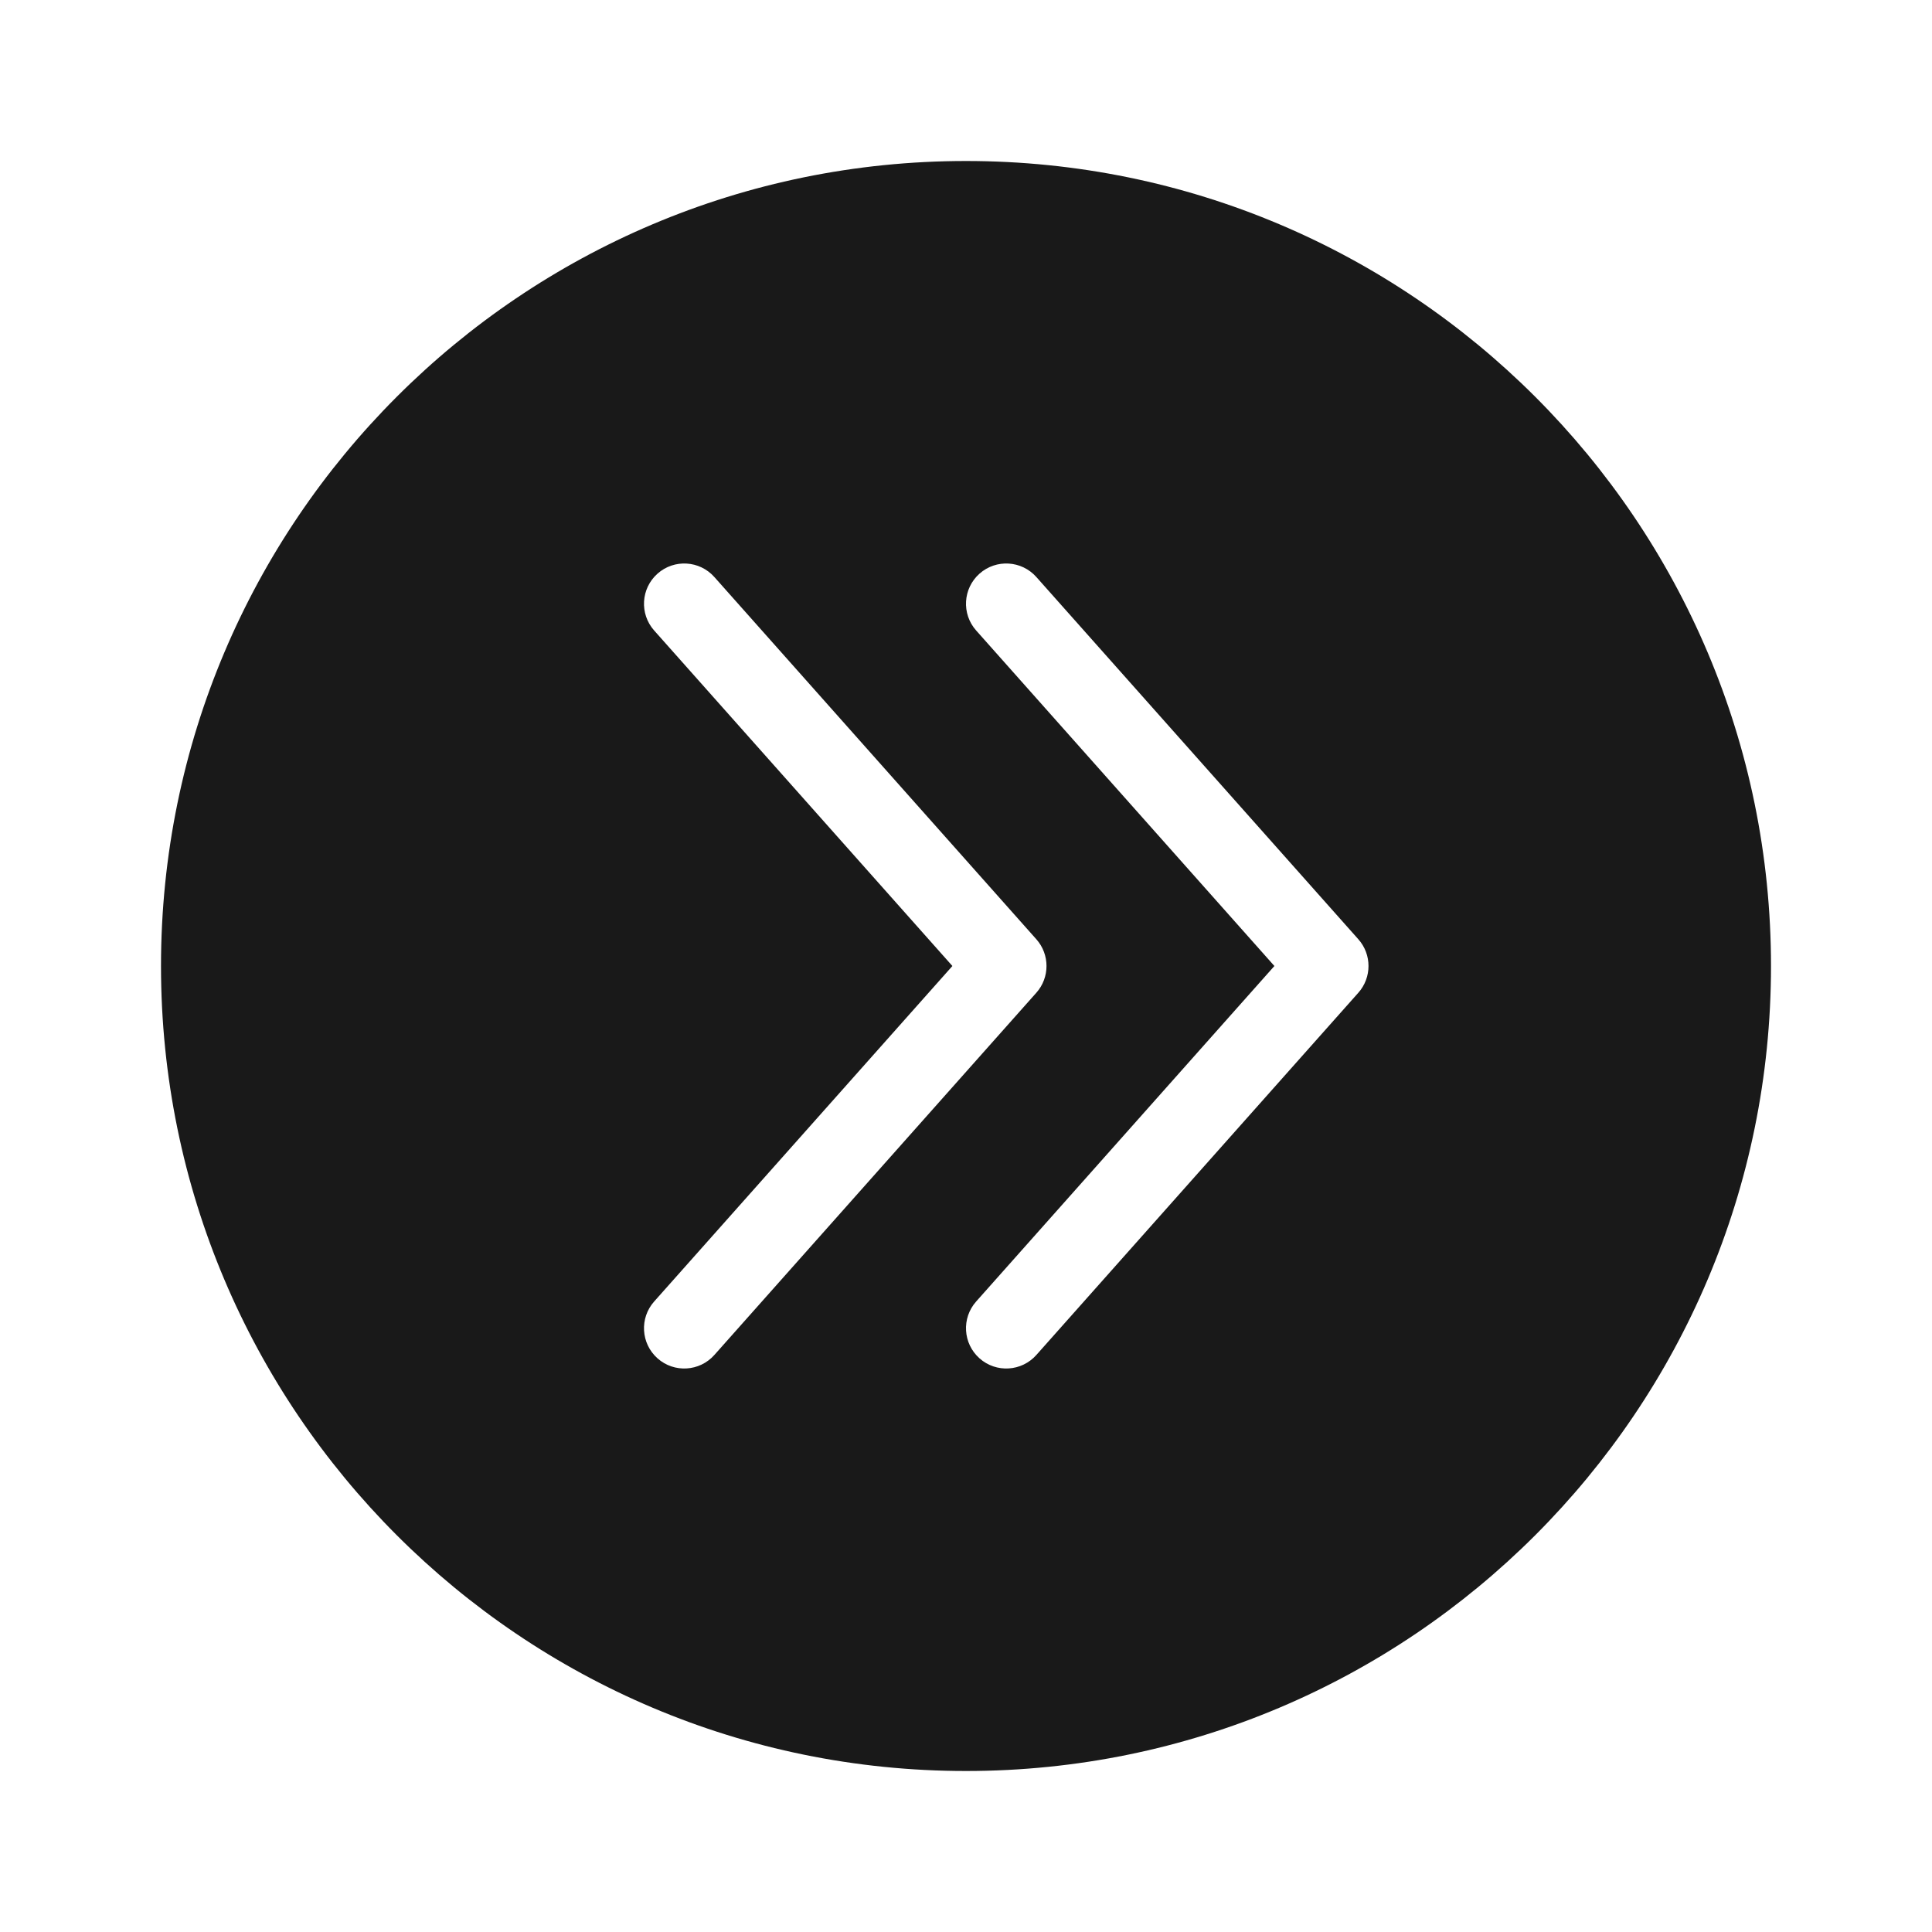 <svg width="24" height="24" viewBox="0 0 24 24" fill="none" xmlns="http://www.w3.org/2000/svg">
<path opacity="0.9" fill-rule="evenodd" clip-rule="evenodd" d="M12 2C6.477 2 2 6.477 2 12C2 17.523 6.477 22 12 22C17.523 22 22 17.523 22 12C22 6.477 17.523 2 12 2ZM12.168 7.126C12.374 6.943 12.69 6.961 12.874 7.168L16.874 11.668C17.042 11.857 17.042 12.143 16.874 12.332L12.874 16.832C12.69 17.039 12.374 17.057 12.168 16.874C11.961 16.69 11.943 16.374 12.126 16.168L15.831 12L12.126 7.832C11.943 7.626 11.961 7.31 12.168 7.126ZM8.874 7.168C8.69 6.961 8.374 6.943 8.168 7.126C7.961 7.31 7.943 7.626 8.126 7.832L11.831 12L8.126 16.168C7.943 16.374 7.961 16.69 8.168 16.874C8.374 17.057 8.69 17.039 8.874 16.832L12.874 12.332C13.042 12.143 13.042 11.857 12.874 11.668L8.874 7.168Z" fill="black"/>
</svg>

